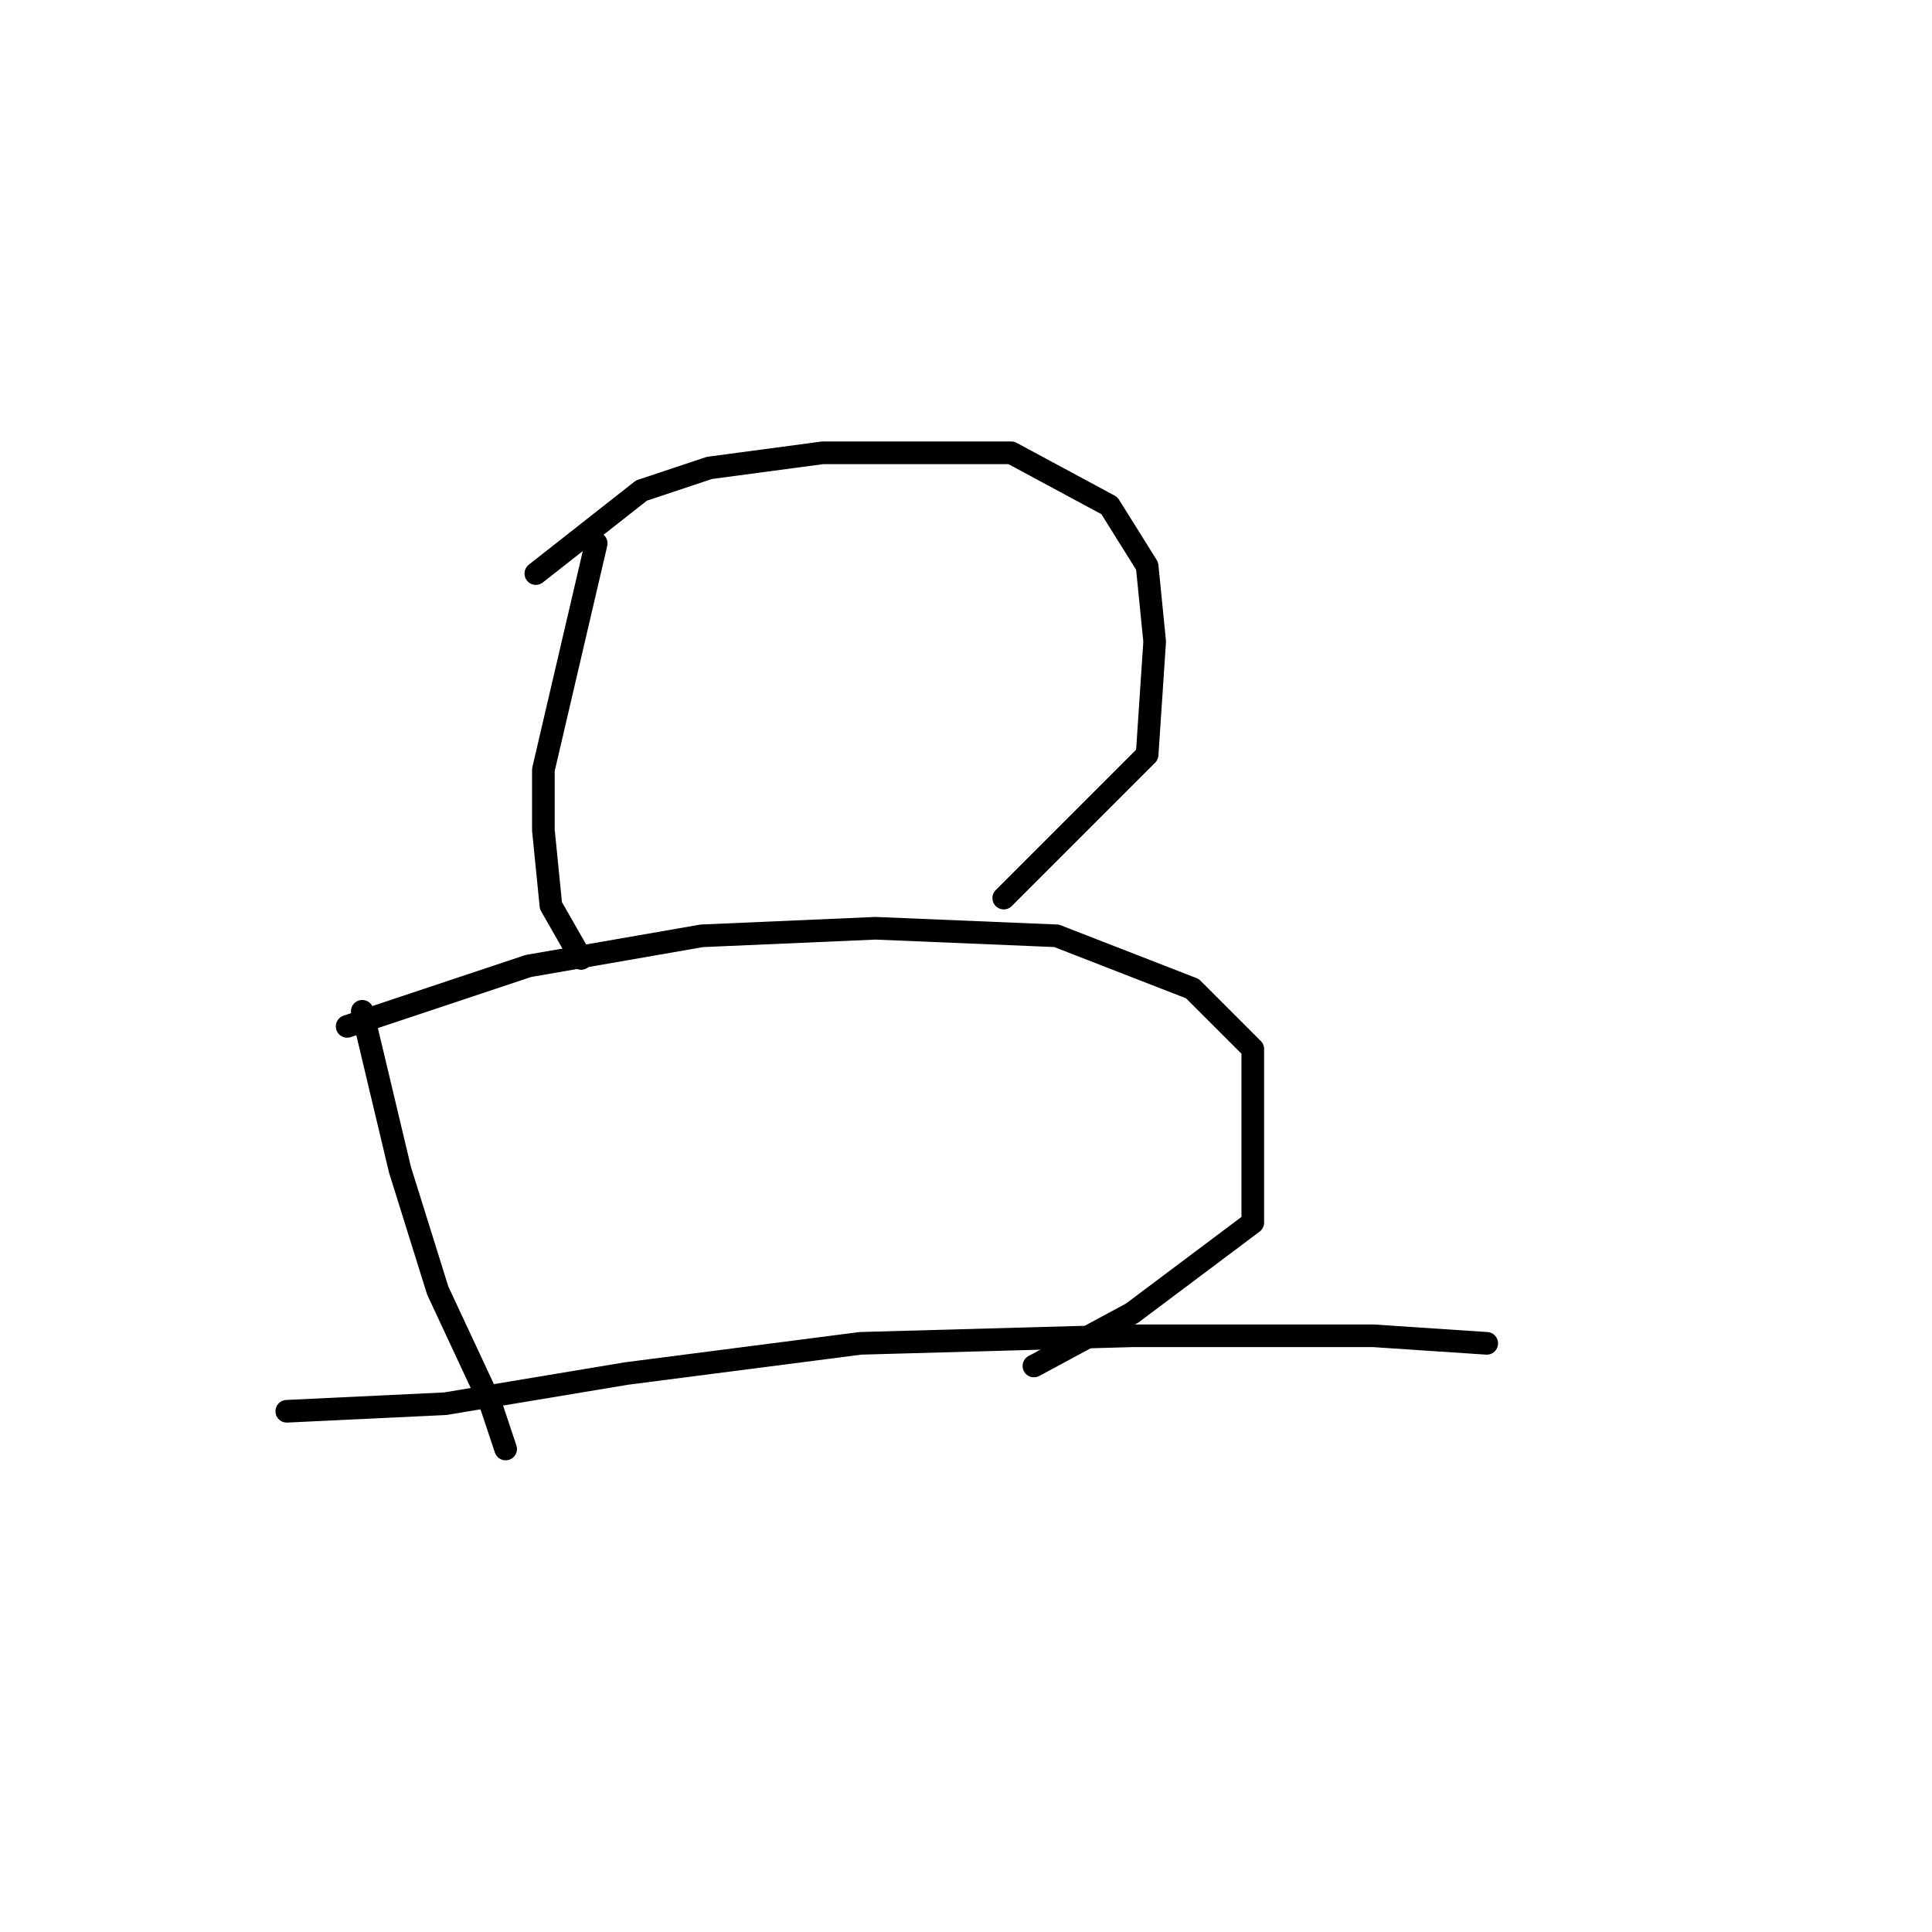 <?xml version="1.0" standalone="no"?>
    <svg width="256" height="256" xmlns="http://www.w3.org/2000/svg" version="1.1">
    <polyline stroke="black" stroke-width="3" stroke-linecap="round" fill="transparent" stroke-linejoin="round" points="79 72 72 102 72 110 73 120 77 127 77 127 " />
        <polyline stroke="black" stroke-width="3" stroke-linecap="round" fill="transparent" stroke-linejoin="round" points="71 76 85 65 94 62 109 60 126 60 134 60 147 67 152 75 153 85 152 100 133 119 133 119 " />
        <polyline stroke="black" stroke-width="3" stroke-linecap="round" fill="transparent" stroke-linejoin="round" points="48 134 53 155 58 171 65 186 67 192 67 192 " />
        <polyline stroke="black" stroke-width="3" stroke-linecap="round" fill="transparent" stroke-linejoin="round" points="46 136 70 128 93 124 116 123 140 124 158 131 166 139 166 149 166 162 150 174 137 181 137 181 " />
        <polyline stroke="black" stroke-width="3" stroke-linecap="round" fill="transparent" stroke-linejoin="round" points="38 187 59 186 83 182 114 178 150 177 182 177 197 178 197 178 " />
        </svg>